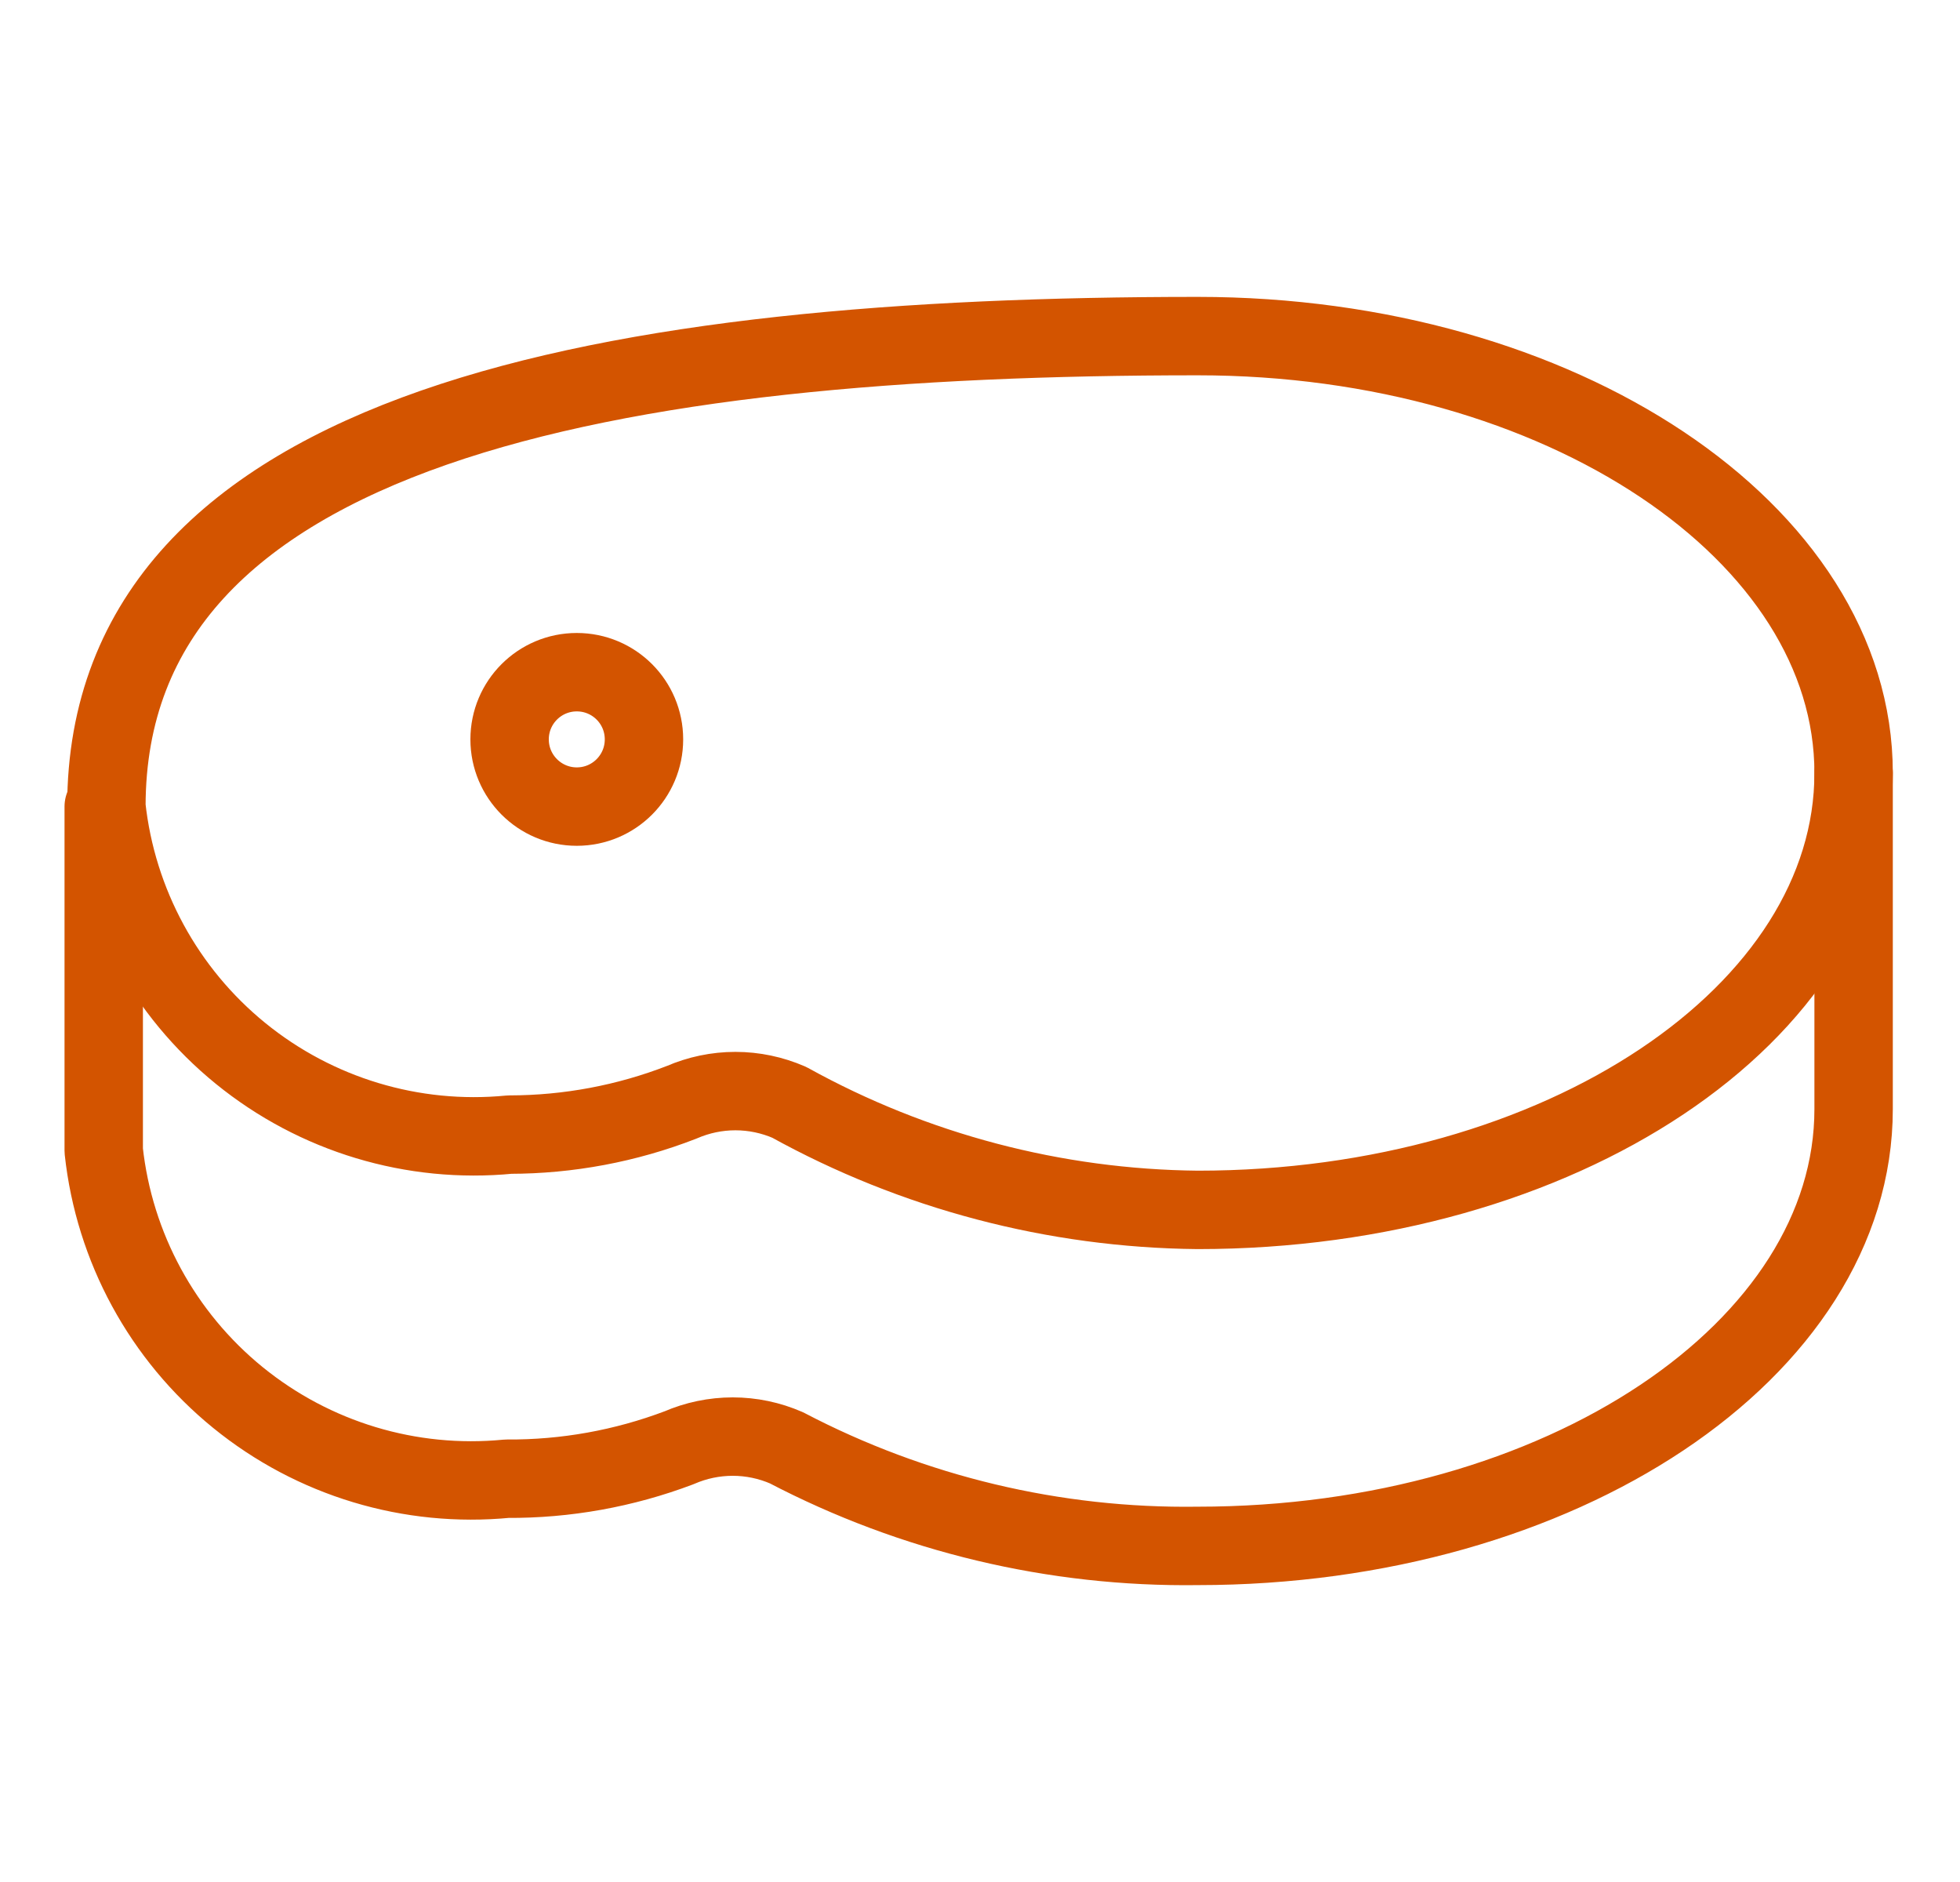 <svg width="25" height="24" viewBox="0 0 25 24" fill="none" xmlns="http://www.w3.org/2000/svg">
<g clip-path="url(#clip0_99_121)">
<path d="M15.277 4.286C7.854 4.286 1.357 5.4 1.357 10.286C1.491 11.52 2.106 12.651 3.069 13.434C4.032 14.217 5.265 14.589 6.5 14.469C7.251 14.468 7.994 14.329 8.694 14.057C8.911 13.963 9.144 13.914 9.38 13.914C9.616 13.914 9.849 13.963 10.066 14.057C11.662 14.94 13.453 15.411 15.277 15.429C19.906 15.429 23.643 12.926 23.643 9.857C23.643 6.789 19.906 4.286 15.277 4.286Z" stroke="#D35400" stroke-linecap="round" stroke-linejoin="round"/>
<path d="M23.643 9.857V14.143C23.643 17.212 19.906 19.714 15.277 19.714C13.452 19.739 11.649 19.309 10.031 18.463C9.815 18.369 9.582 18.32 9.346 18.32C9.11 18.32 8.876 18.369 8.66 18.463C7.959 18.728 7.215 18.862 6.466 18.857C5.23 18.977 3.998 18.605 3.035 17.822C2.072 17.039 1.457 15.908 1.323 14.674V10.286" stroke="#D35400" stroke-linecap="round" stroke-linejoin="round"/>
<path d="M7.357 10.286C7.831 10.286 8.214 9.902 8.214 9.429C8.214 8.955 7.831 8.572 7.357 8.572C6.884 8.572 6.5 8.955 6.5 9.429C6.5 9.902 6.884 10.286 7.357 10.286Z" stroke="#D35400" stroke-linecap="round" stroke-linejoin="round"/>
</g>
<defs>
<clipPath id="clip0_99_121">
<rect width="24" height="24" fill="white" transform="translate(0.5)"/>
</clipPath>
</defs>
</svg>
